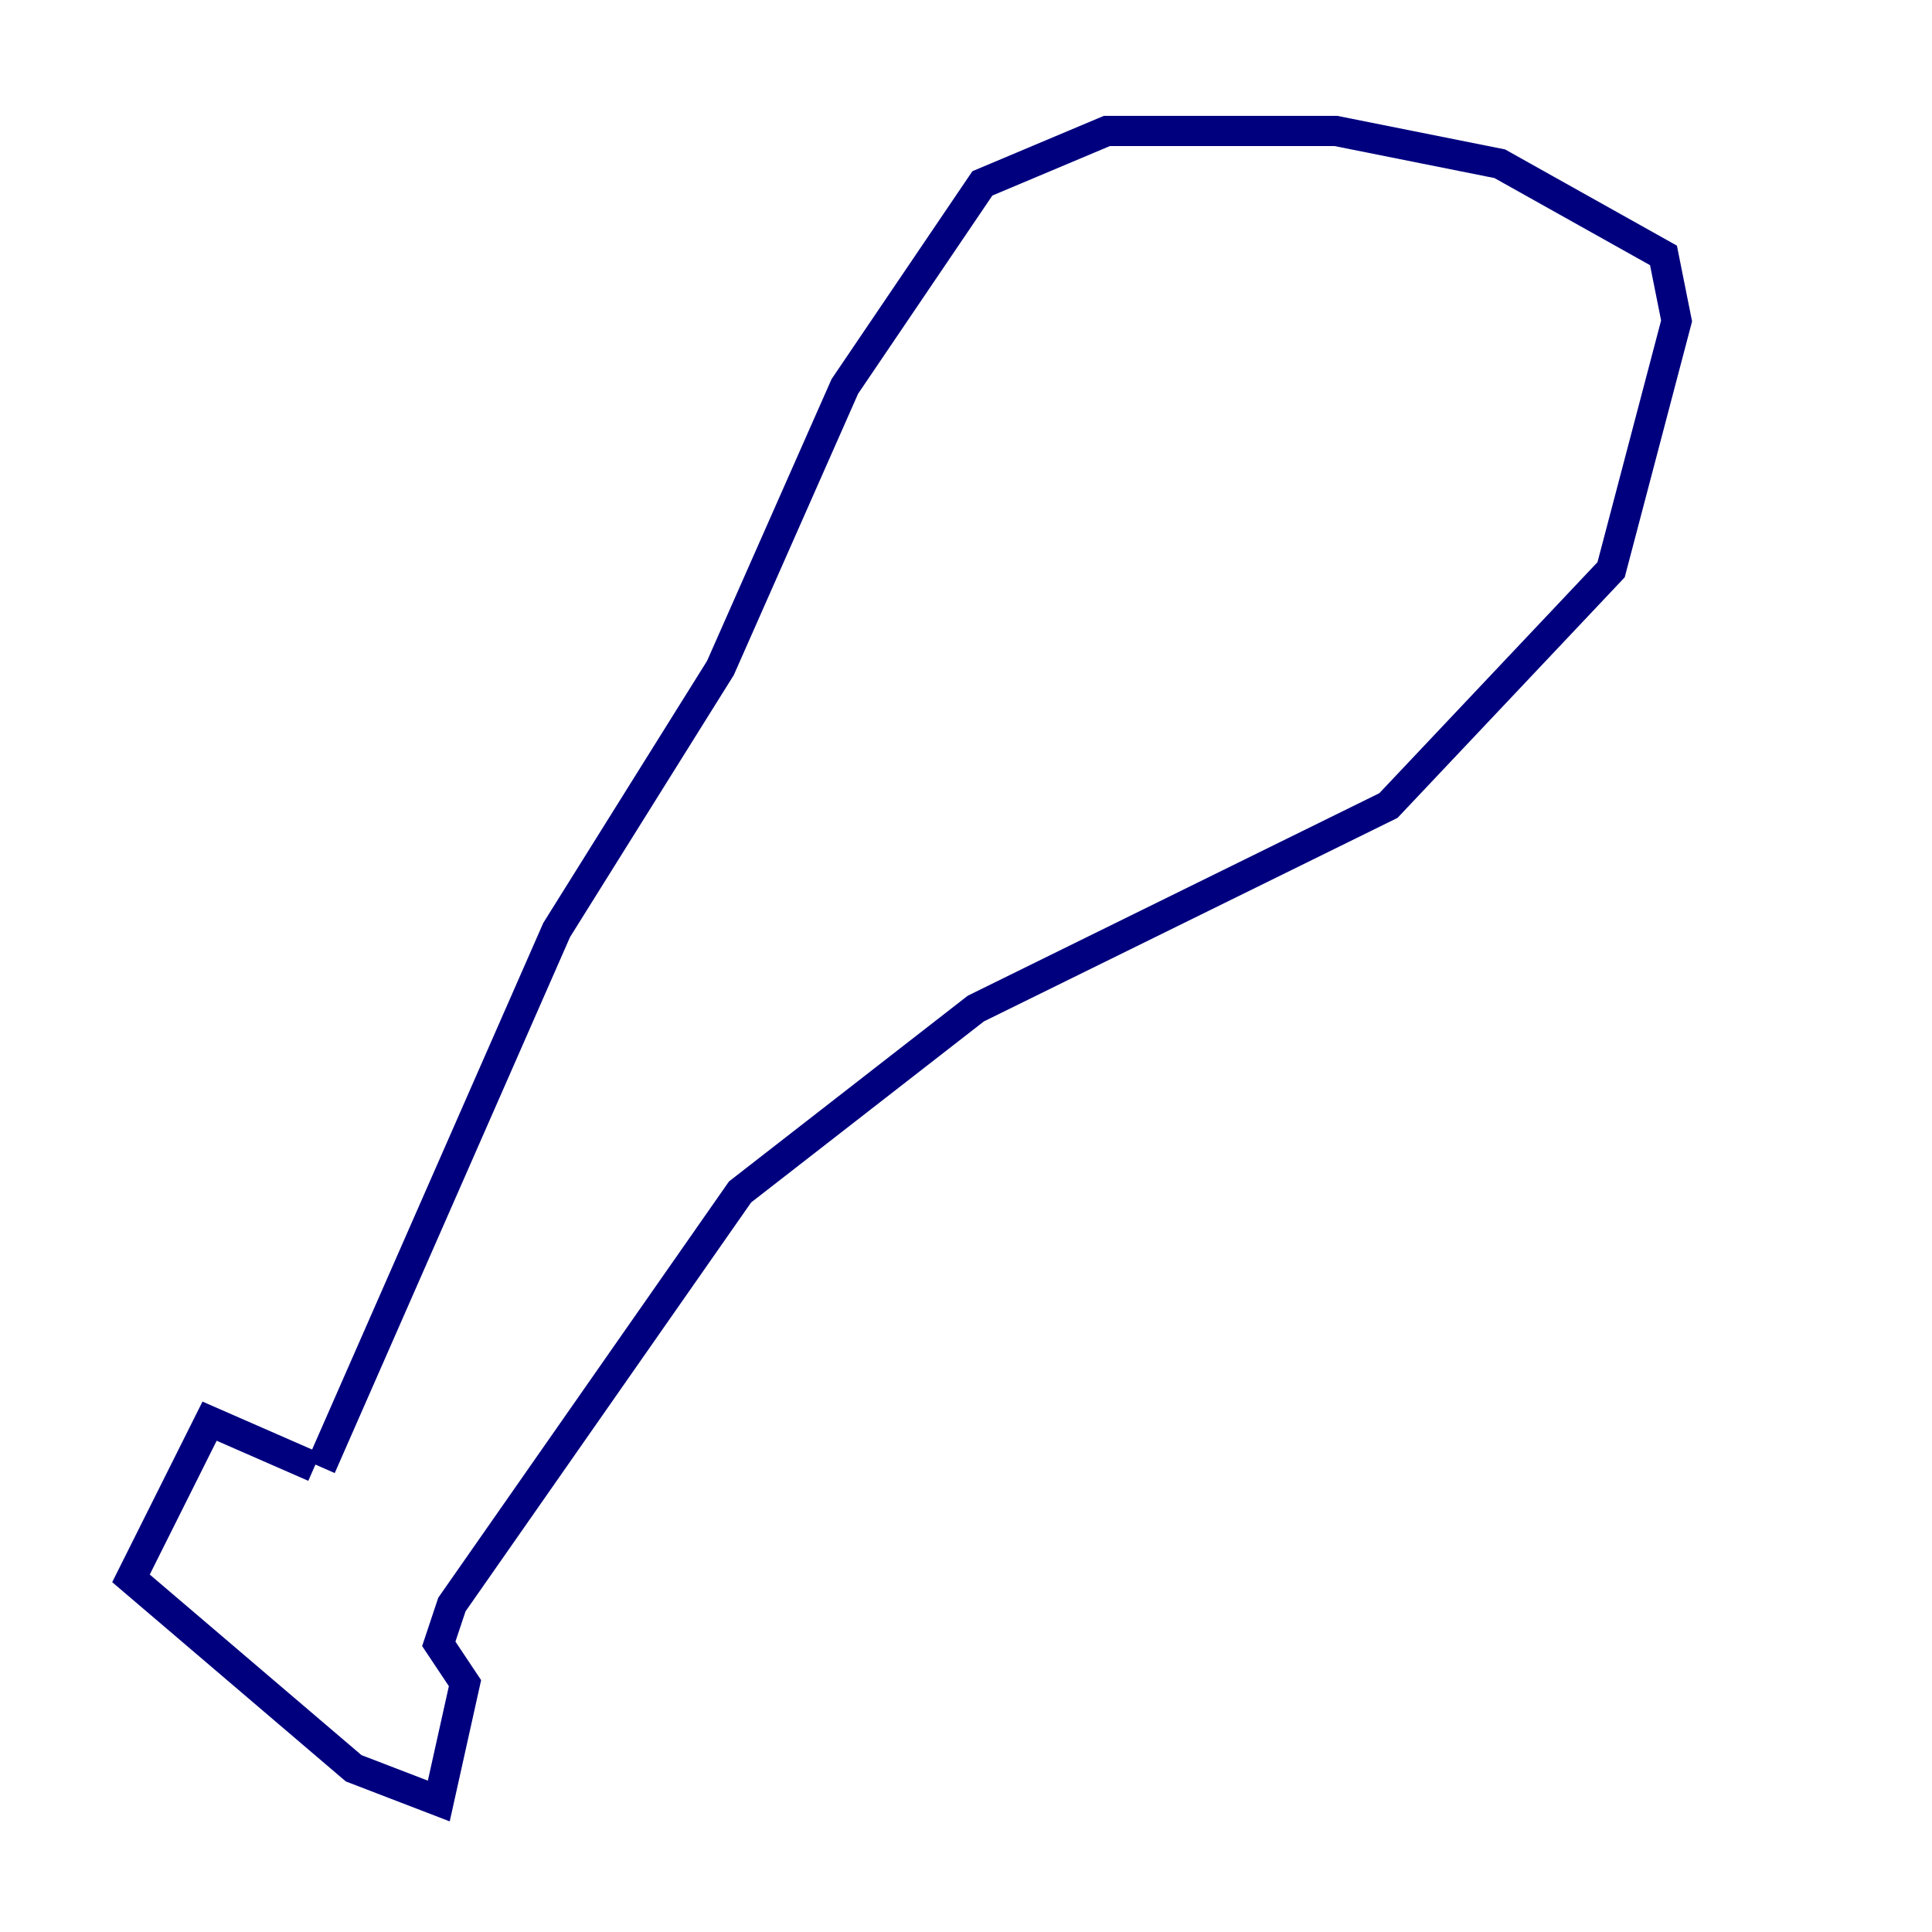 <?xml version="1.0" encoding="utf-8" ?>
<svg baseProfile="tiny" height="128" version="1.2" viewBox="0,0,128,128" width="128" xmlns="http://www.w3.org/2000/svg" xmlns:ev="http://www.w3.org/2001/xml-events" xmlns:xlink="http://www.w3.org/1999/xlink"><defs /><polyline fill="none" points="20.827,97.193 13.885,94.156 8.678,104.57 23.43,117.153 29.071,119.322 30.807,111.512 29.071,108.909 29.939,106.305 49.031,78.969 64.651,66.82 91.986,53.37 106.739,37.749 111.078,21.261 110.21,16.922 99.363,10.848 88.515,8.678 73.329,8.678 65.085,12.149 55.973,25.6 47.729,44.258 36.881,61.614 21.261,97.193" stroke="#00007f" stroke-width="2" /></svg>